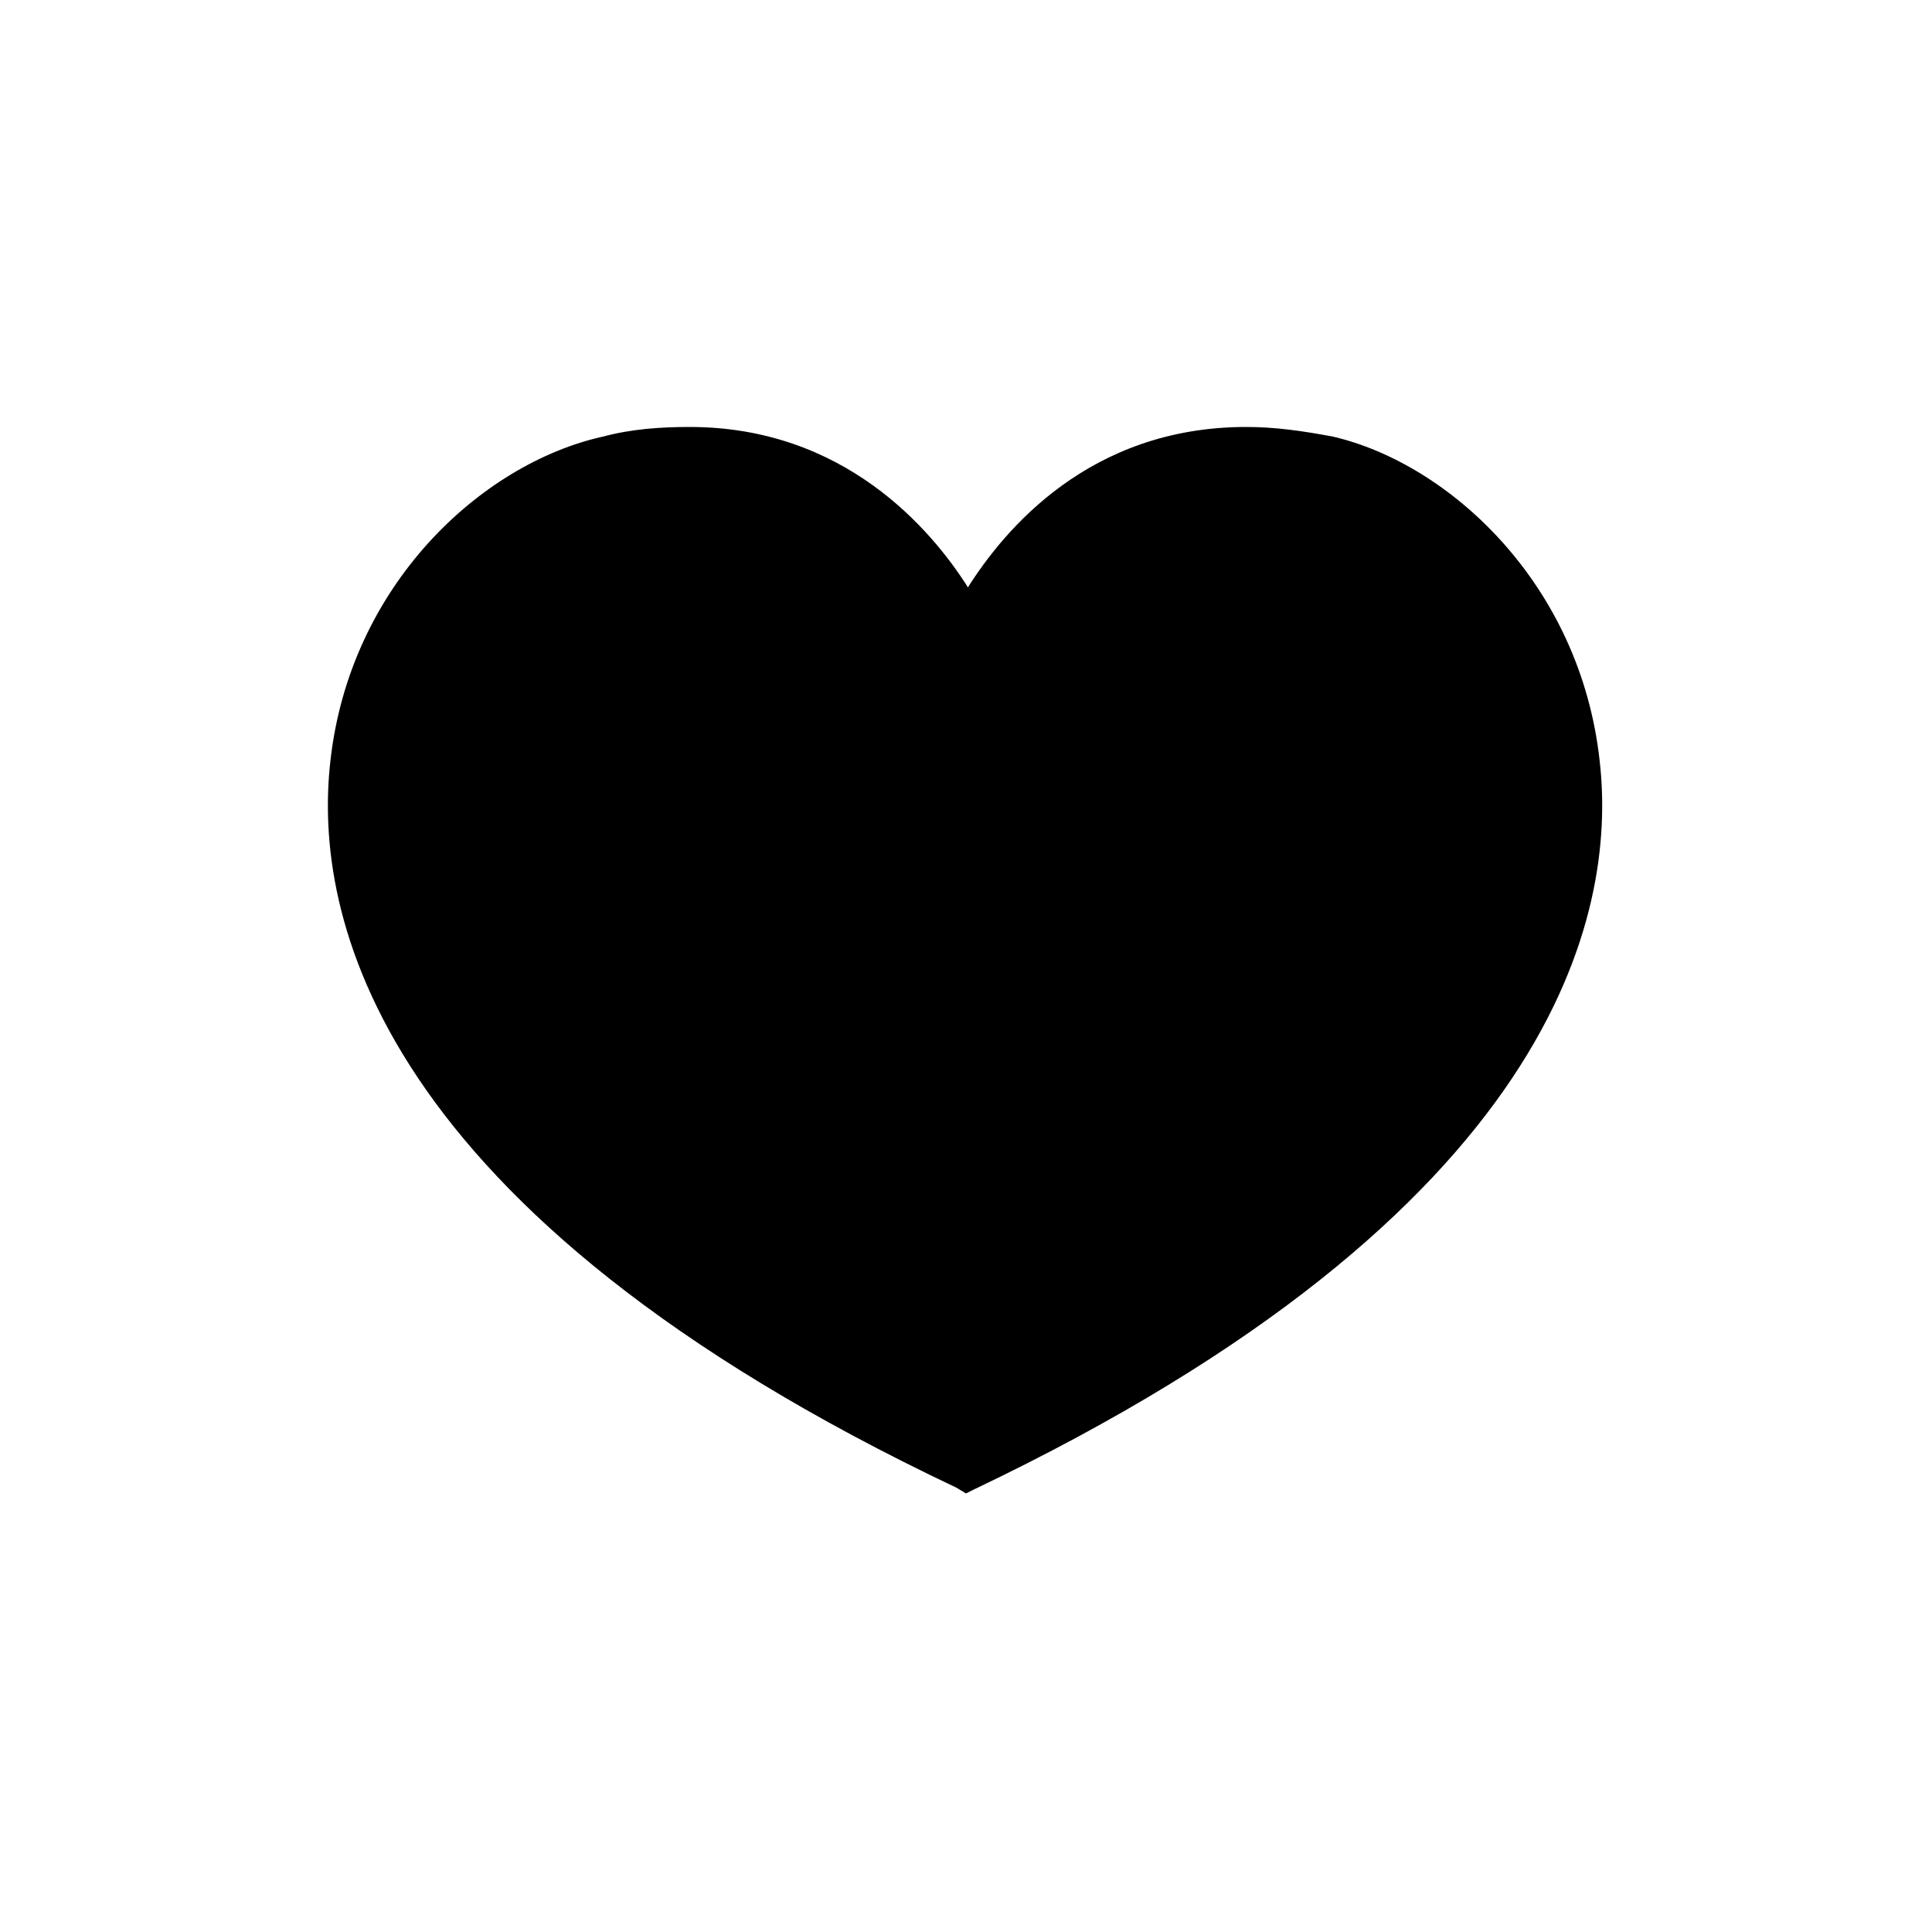 <?xml version="1.0" encoding="utf-8"?>
<!-- Generator: Adobe Illustrator 18.0.0, SVG Export Plug-In . SVG Version: 6.00 Build 0)  -->
<!DOCTYPE svg PUBLIC "-//W3C//DTD SVG 1.1//EN" "http://www.w3.org/Graphics/SVG/1.1/DTD/svg11.dtd">
<svg version="1.1" id="Layer_1" xmlns="http://www.w3.org/2000/svg" xmlns:xlink="http://www.w3.org/1999/xlink" x="0px" y="0px"
	 viewBox="0 0 100 100" enable-background="new 0 0 100 100" xml:space="preserve">
<g>
	<path d="M50,77.3L49.5,77C19.3,62.7,16.2,47.3,17.1,39.4c1-9.1,7.8-15.4,14.1-16.8c1.5-0.4,3-0.5,4.5-0.5c8,0,12.5,5.3,14.4,8.3
		c1.9-3,6.3-8.3,14.4-8.3c1.5,0,2.9,0.2,4.5,0.5C75,24,81.8,30.2,82.8,39.4c0.9,7.9-2.2,23.3-32.4,37.7L50,77.3z"/>
</g>
</svg>
